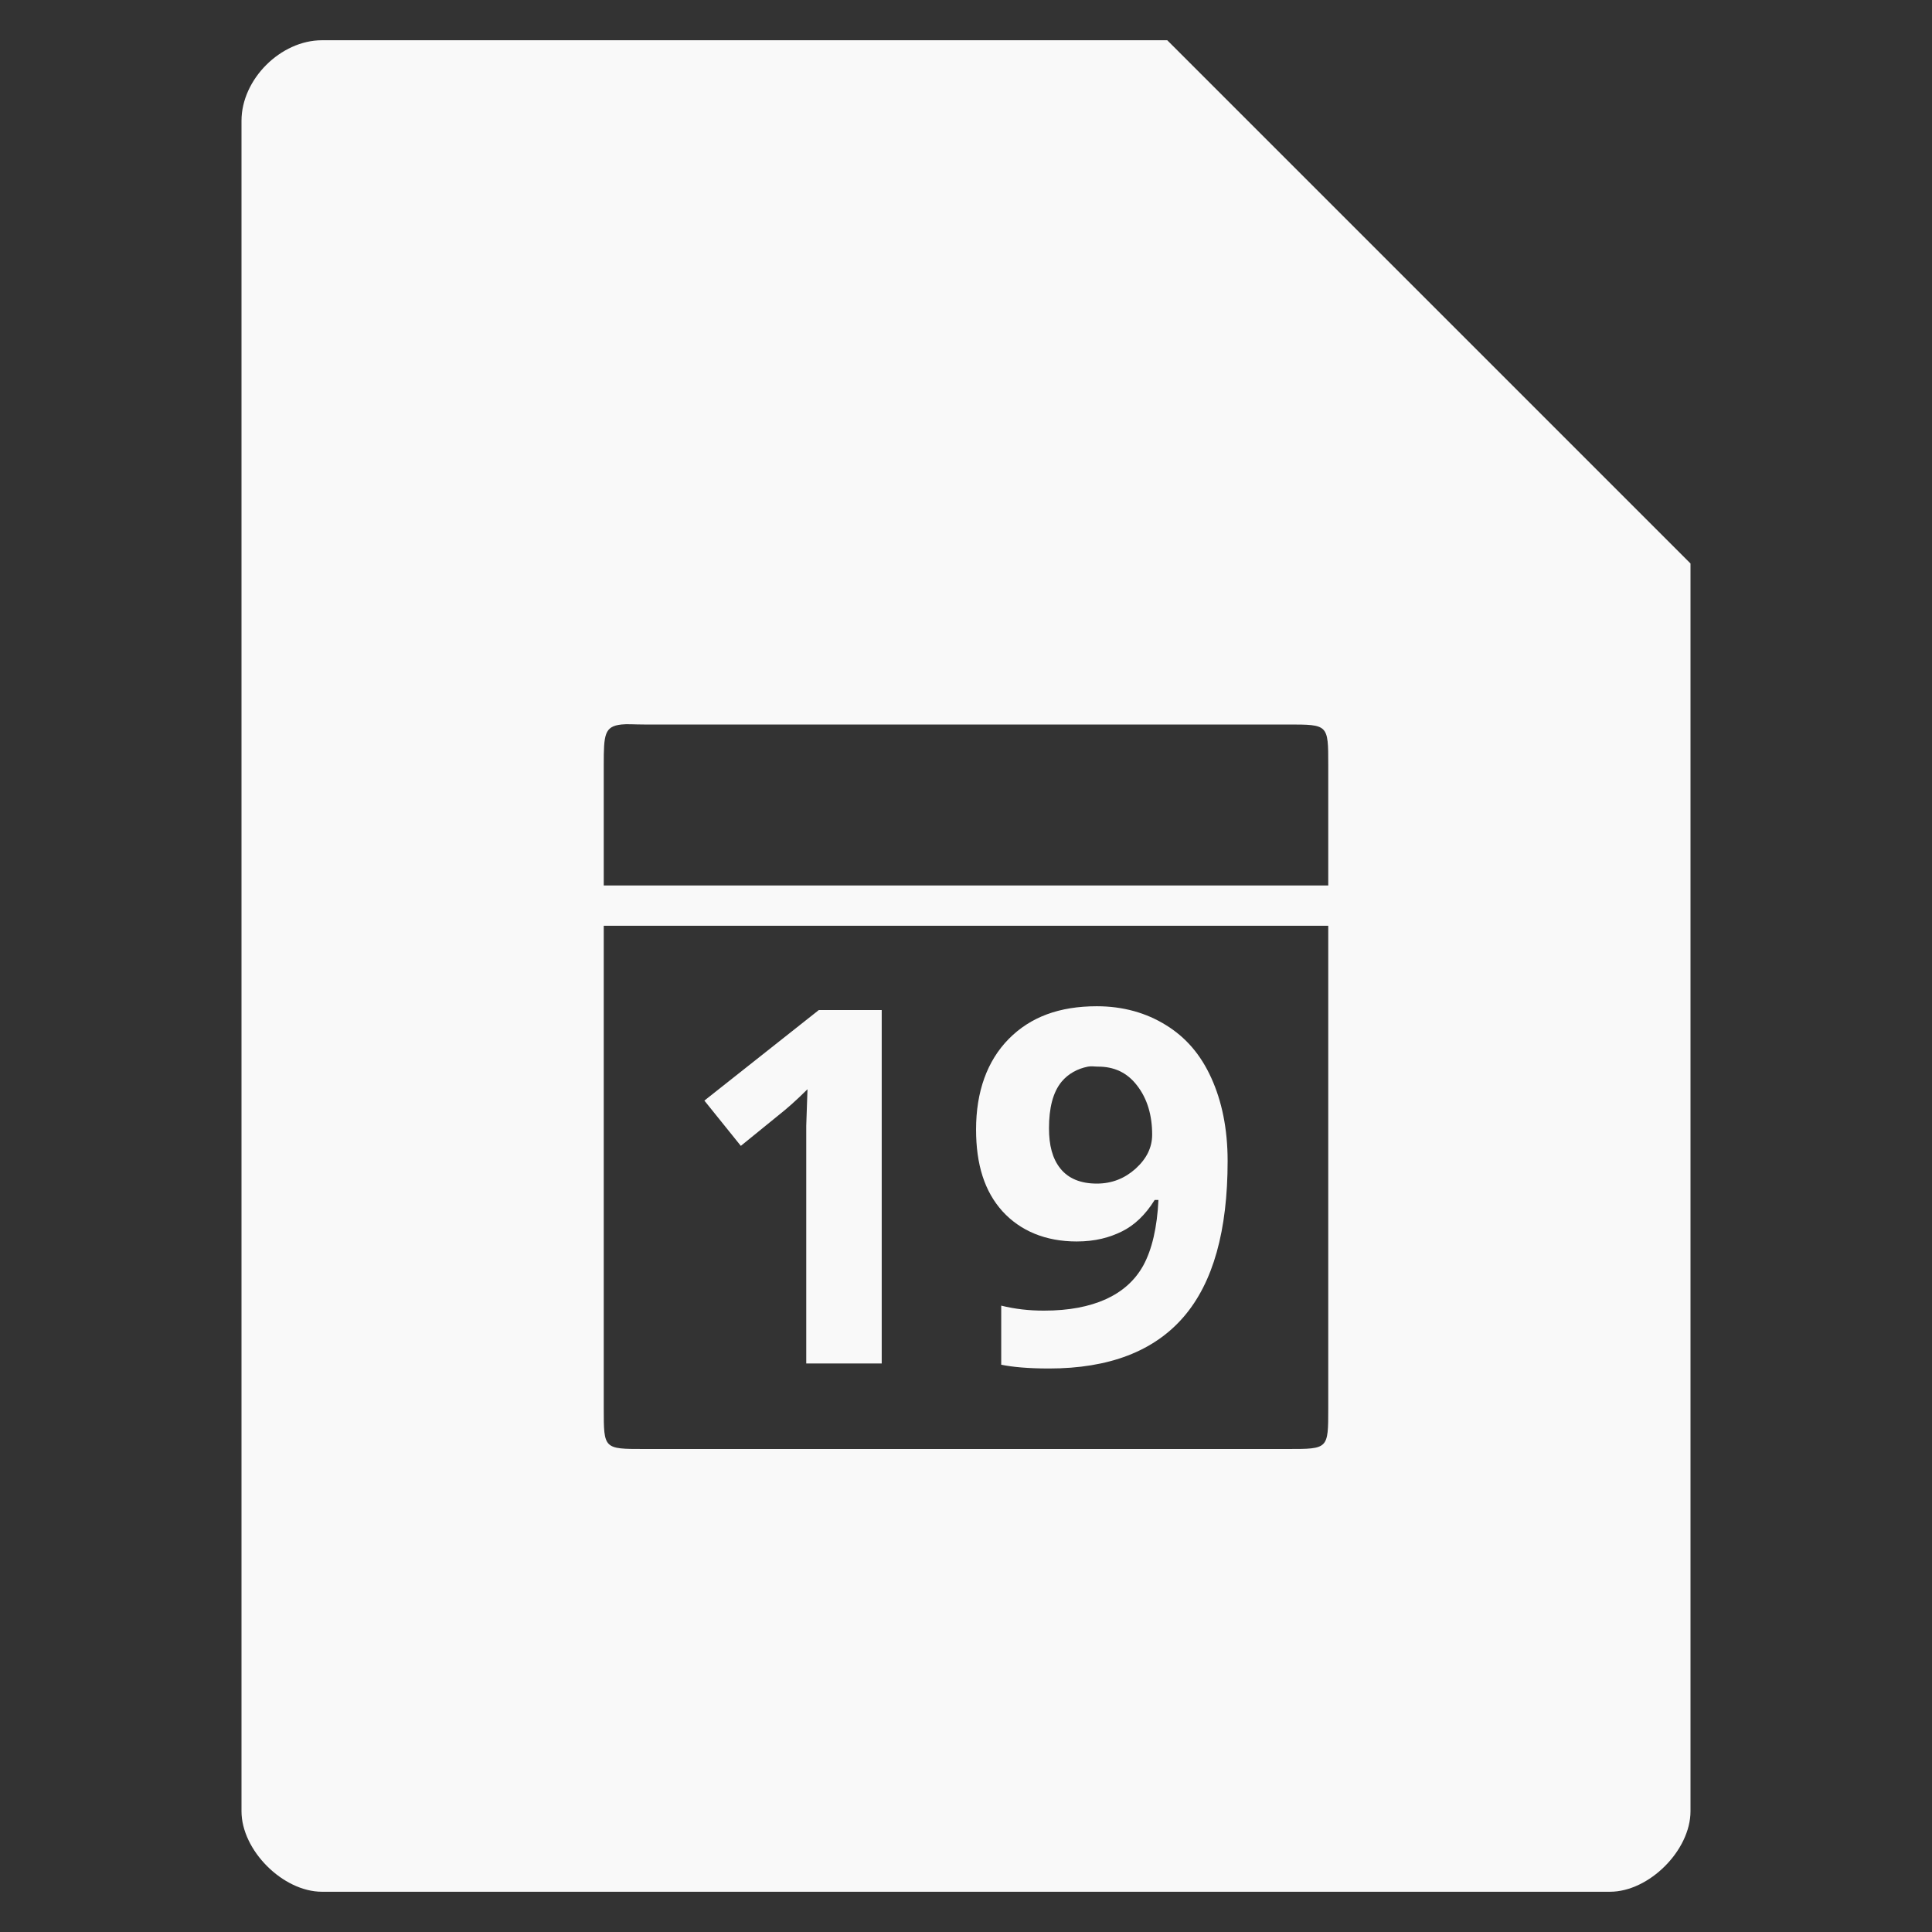 <?xml version="1.0" encoding="UTF-8" standalone="no"?>
<svg
   xmlns:dc="http://purl.org/dc/elements/1.1/"
   xmlns:cc="http://creativecommons.org/ns#"
   xmlns:rdf="http://www.w3.org/1999/02/22-rdf-syntax-ns#"
   xmlns:svg="http://www.w3.org/2000/svg"
   xmlns="http://www.w3.org/2000/svg"
   xmlns:sodipodi="http://sodipodi.sourceforge.net/DTD/sodipodi-0.dtd"
   xmlns:inkscape="http://www.inkscape.org/namespaces/inkscape"
   width="48"
   viewBox="0 0 48 48"
   height="48"
   id="svg2993"
   version="1.1"
   inkscape:version="0.48.4 r9939"
   sodipodi:docname="x-office-calendar.svg">
  <rect x="0" y="0" width="48" height="48" fill="#333333" stroke="none"/>
  <sodipodi:namedview
     pagecolor="#f9f9f9"
     bordercolor="#f9f9f9"
     borderopacity="1"
     objecttolerance="10"
     gridtolerance="10"
     guidetolerance="10"
     inkscape:pageopacity="0"
     inkscape:pageshadow="2"
     inkscape:window-width="640"
     inkscape:window-height="480"
     id="namedview3005"
     showgrid="false"
     inkscape:zoom="4.9166667"
     inkscape:cx="24"
     inkscape:cy="24"
     inkscape:window-x="0"
     inkscape:window-y="0"
     inkscape:window-maximized="0"
     inkscape:current-layer="svg2993" />
  <defs
     id="defs2995" />
  <path
     style="fill:#f9f9f9"
     d="M 8 1 C 6.971 1 6 1.971 6 3 L 6 45 C 6 45.971 7.029 47 8 47 L 40 47 C 40.971 47 42 45.971 42 45 L 42 14 L 29 1 L 8 1 z M 15.438 18 C 15.578 17.984 15.75 18 16 18 L 32 18 C 33 18 33 18 33 19 L 33 22 L 15 22 L 15 19 C 15 18.25 15.016 18.047 15.438 18 z M 15 23 L 33 23 L 33 35 C 33 36 33 36 32 36 L 16 36 C 15 36 15 36 15 35 L 15 23 z M 27.25 25 C 26.321 25 25.604 25.264 25.062 25.812 C 24.525 26.357 24.25 27.122 24.25 28.062 C 24.25 28.935 24.462 29.602 24.906 30.094 C 25.351 30.582 25.978 30.844 26.75 30.844 C 27.211 30.844 27.568 30.746 27.875 30.594 C 28.182 30.442 28.453 30.189 28.688 29.812 L 28.781 29.812 C 28.749 30.497 28.62 31.045 28.406 31.438 C 28.192 31.826 27.873 32.097 27.469 32.281 C 27.065 32.461 26.564 32.563 25.938 32.562 C 25.566 32.563 25.214 32.522 24.875 32.438 L 24.875 33.906 C 25.146 33.962 25.537 34 26.062 34 C 27.553 34 28.671 33.571 29.406 32.719 C 30.142 31.867 30.5 30.572 30.5 28.844 C 30.5 28.044 30.356 27.357 30.094 26.781 C 29.831 26.201 29.462 25.773 28.969 25.469 C 28.48 25.165 27.905 25 27.25 25 z M 20.344 25.094 L 17.5 27.344 L 18.406 28.469 L 19.406 27.656 C 19.527 27.56 19.751 27.371 20.062 27.062 L 20.031 27.969 L 20.031 28.812 L 20.031 33.875 L 21.906 33.875 L 21.906 25.094 L 20.344 25.094 z M 27.031 26.5 C 27.118 26.483 27.184 26.5 27.281 26.5 C 27.673 26.5 27.999 26.641 28.25 26.969 C 28.505 27.297 28.625 27.711 28.625 28.188 C 28.625 28.508 28.489 28.783 28.219 29.031 C 27.948 29.275 27.63 29.406 27.25 29.406 C 26.846 29.406 26.542 29.279 26.344 29.031 C 26.146 28.783 26.062 28.455 26.062 28.031 C 26.062 27.535 26.157 27.139 26.375 26.875 C 26.539 26.677 26.772 26.55 27.031 26.5 z "
     id="path2997" />
</svg>
